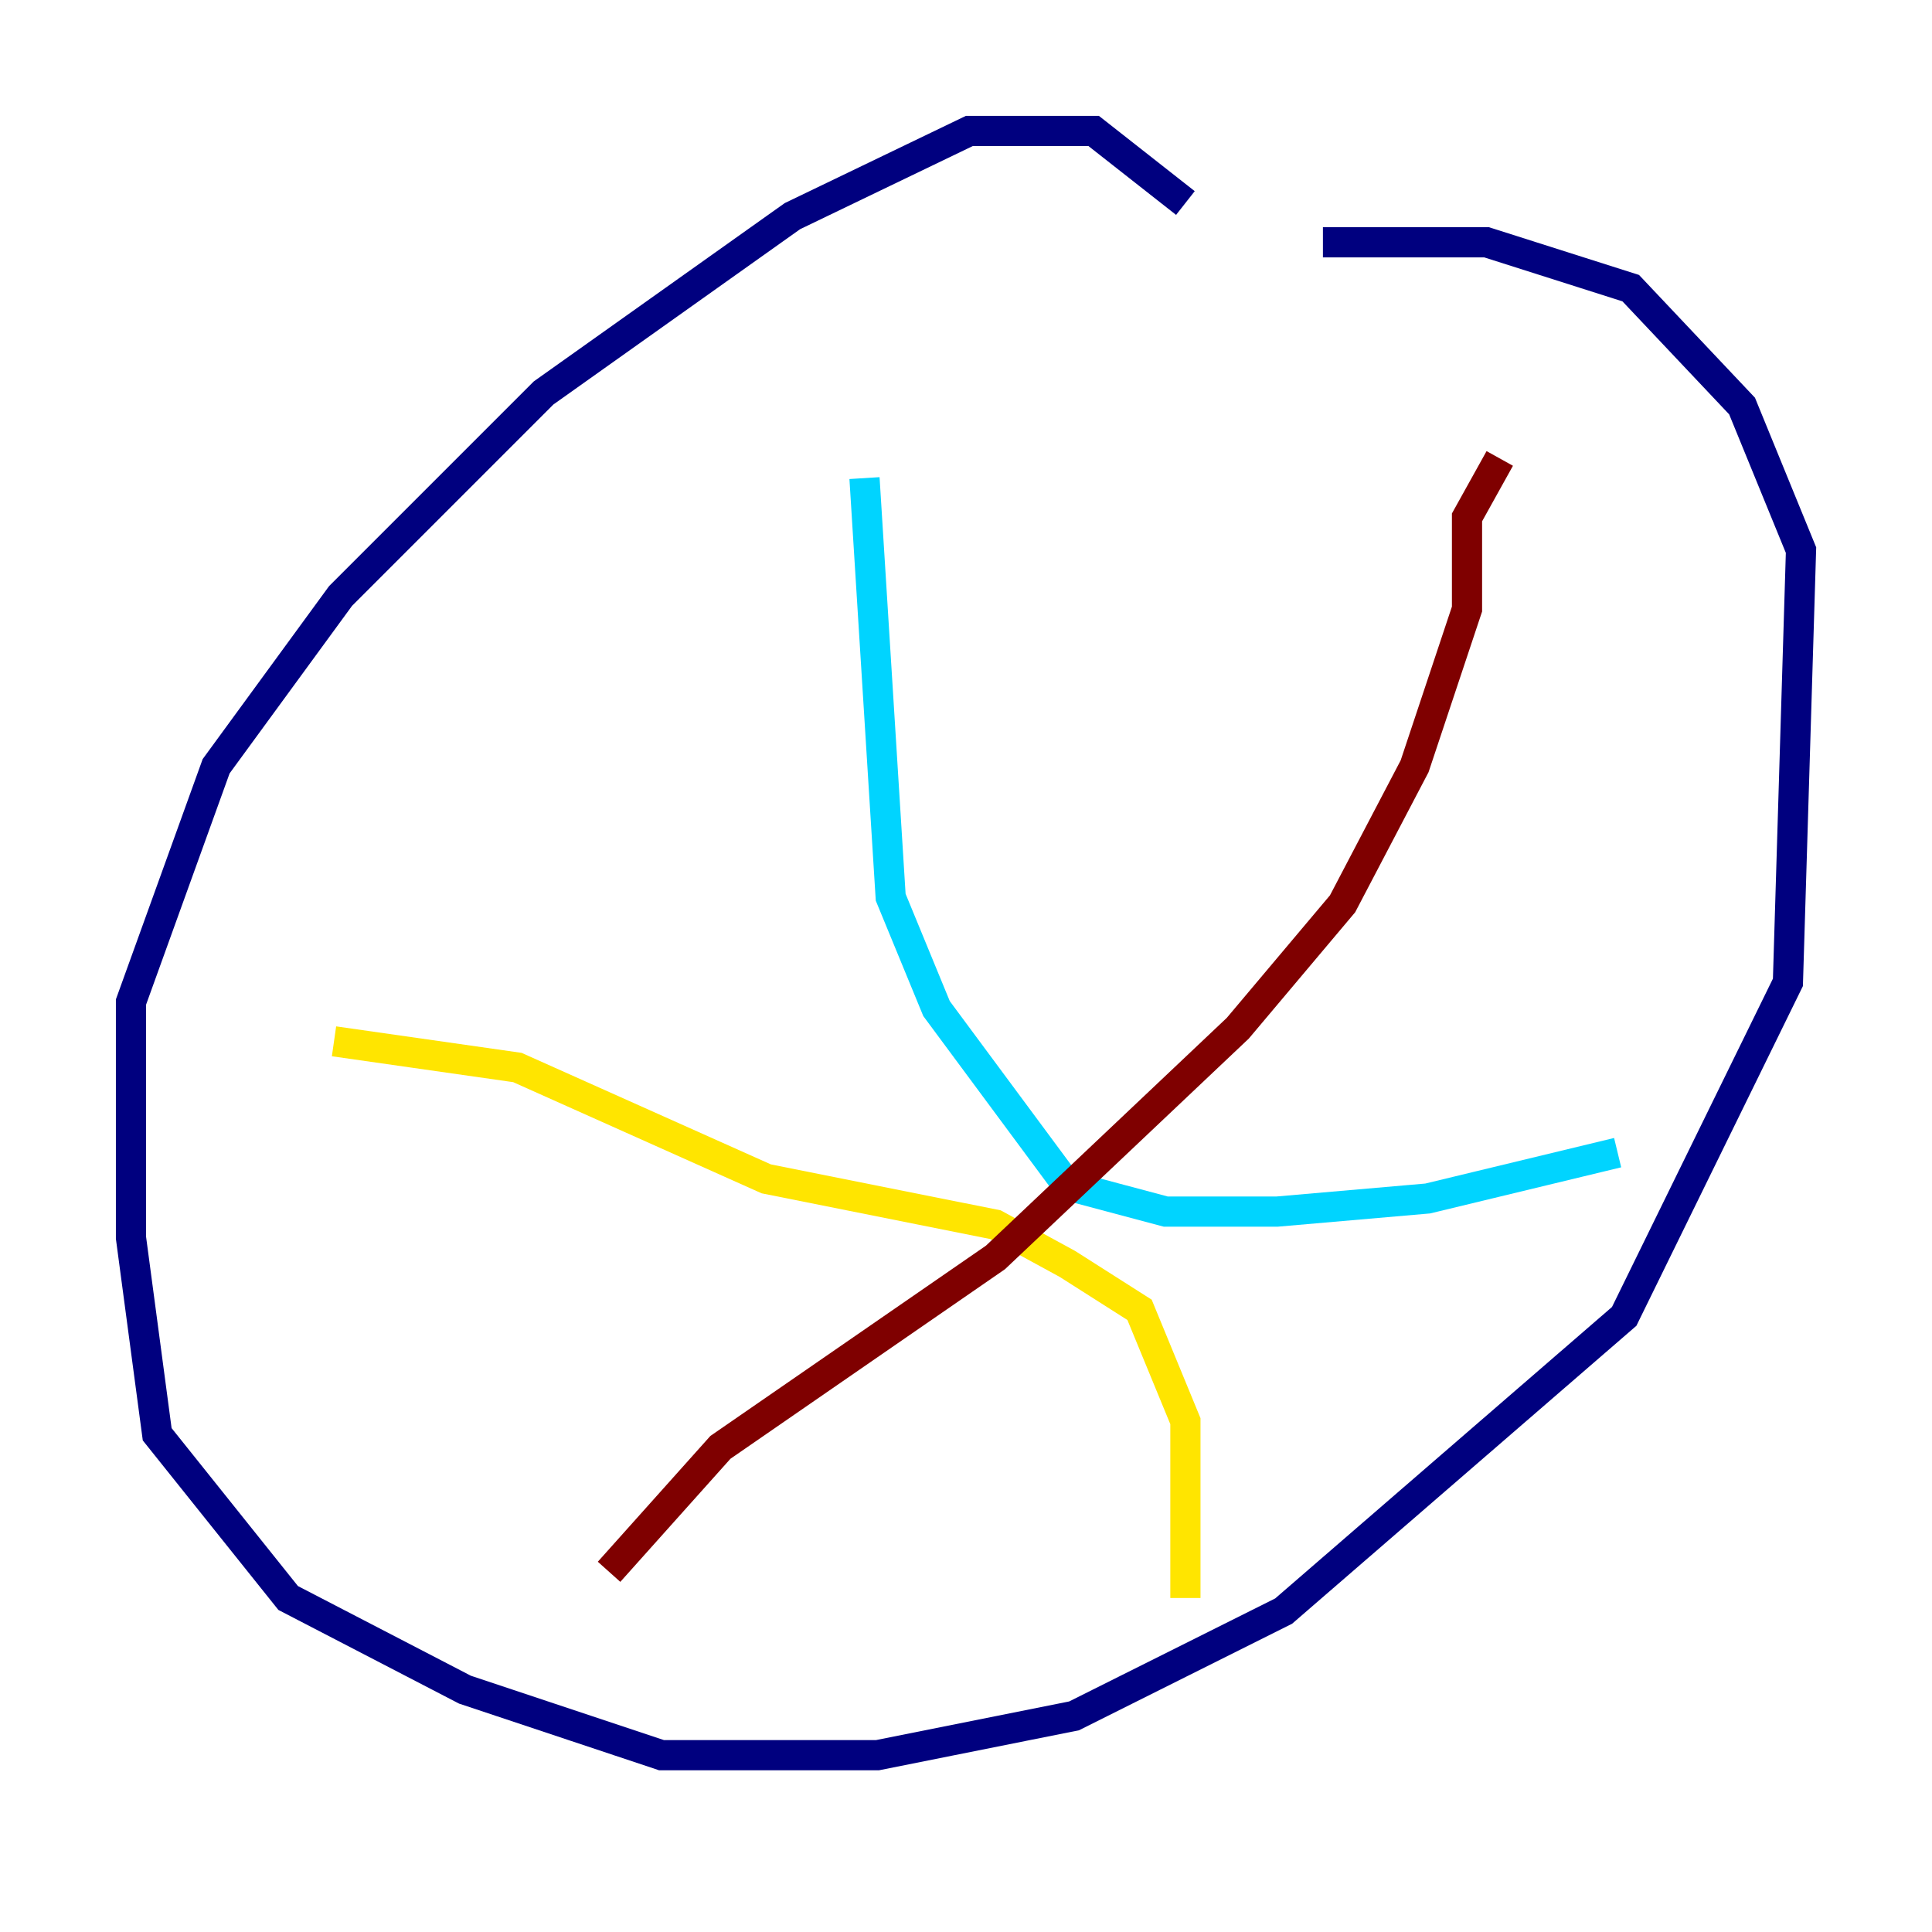 <?xml version="1.0" encoding="utf-8" ?>
<svg baseProfile="tiny" height="128" version="1.2" viewBox="0,0,128,128" width="128" xmlns="http://www.w3.org/2000/svg" xmlns:ev="http://www.w3.org/2001/xml-events" xmlns:xlink="http://www.w3.org/1999/xlink"><defs /><polyline fill="none" points="78.536,13.451 72.461,8.678 64.217,8.678 52.502,14.319 36.014,26.034 22.563,39.485 14.319,50.766 8.678,66.386 8.678,82.007 10.414,95.024 19.091,105.871 30.807,111.946 43.824,116.285 58.142,116.285 71.159,113.681 85.044,106.739 107.607,87.214 118.454,65.085 119.322,36.447 115.417,26.902 108.041,19.091 98.495,16.054 87.647,16.054" stroke="#00007f" stroke-width="2" /><polyline fill="none" points="57.275,31.675 59.01,59.444 62.047,66.82 70.725,78.536 77.234,80.271 84.61,80.271 94.59,79.403 107.173,76.366" stroke="#00d4ff" stroke-width="2" /><polyline fill="none" points="22.129,68.99 34.278,70.725 50.766,78.102 65.953,81.139 70.725,83.742 75.498,86.78 78.536,94.156 78.536,105.871" stroke="#ffe500" stroke-width="2" /><polyline fill="none" points="99.363,30.373 97.193,34.278 97.193,40.352 93.722,50.766 88.949,59.878 82.007,68.122 65.953,83.308 47.729,95.891 40.352,104.136" stroke="#7f0000" stroke-width="2" /></svg>